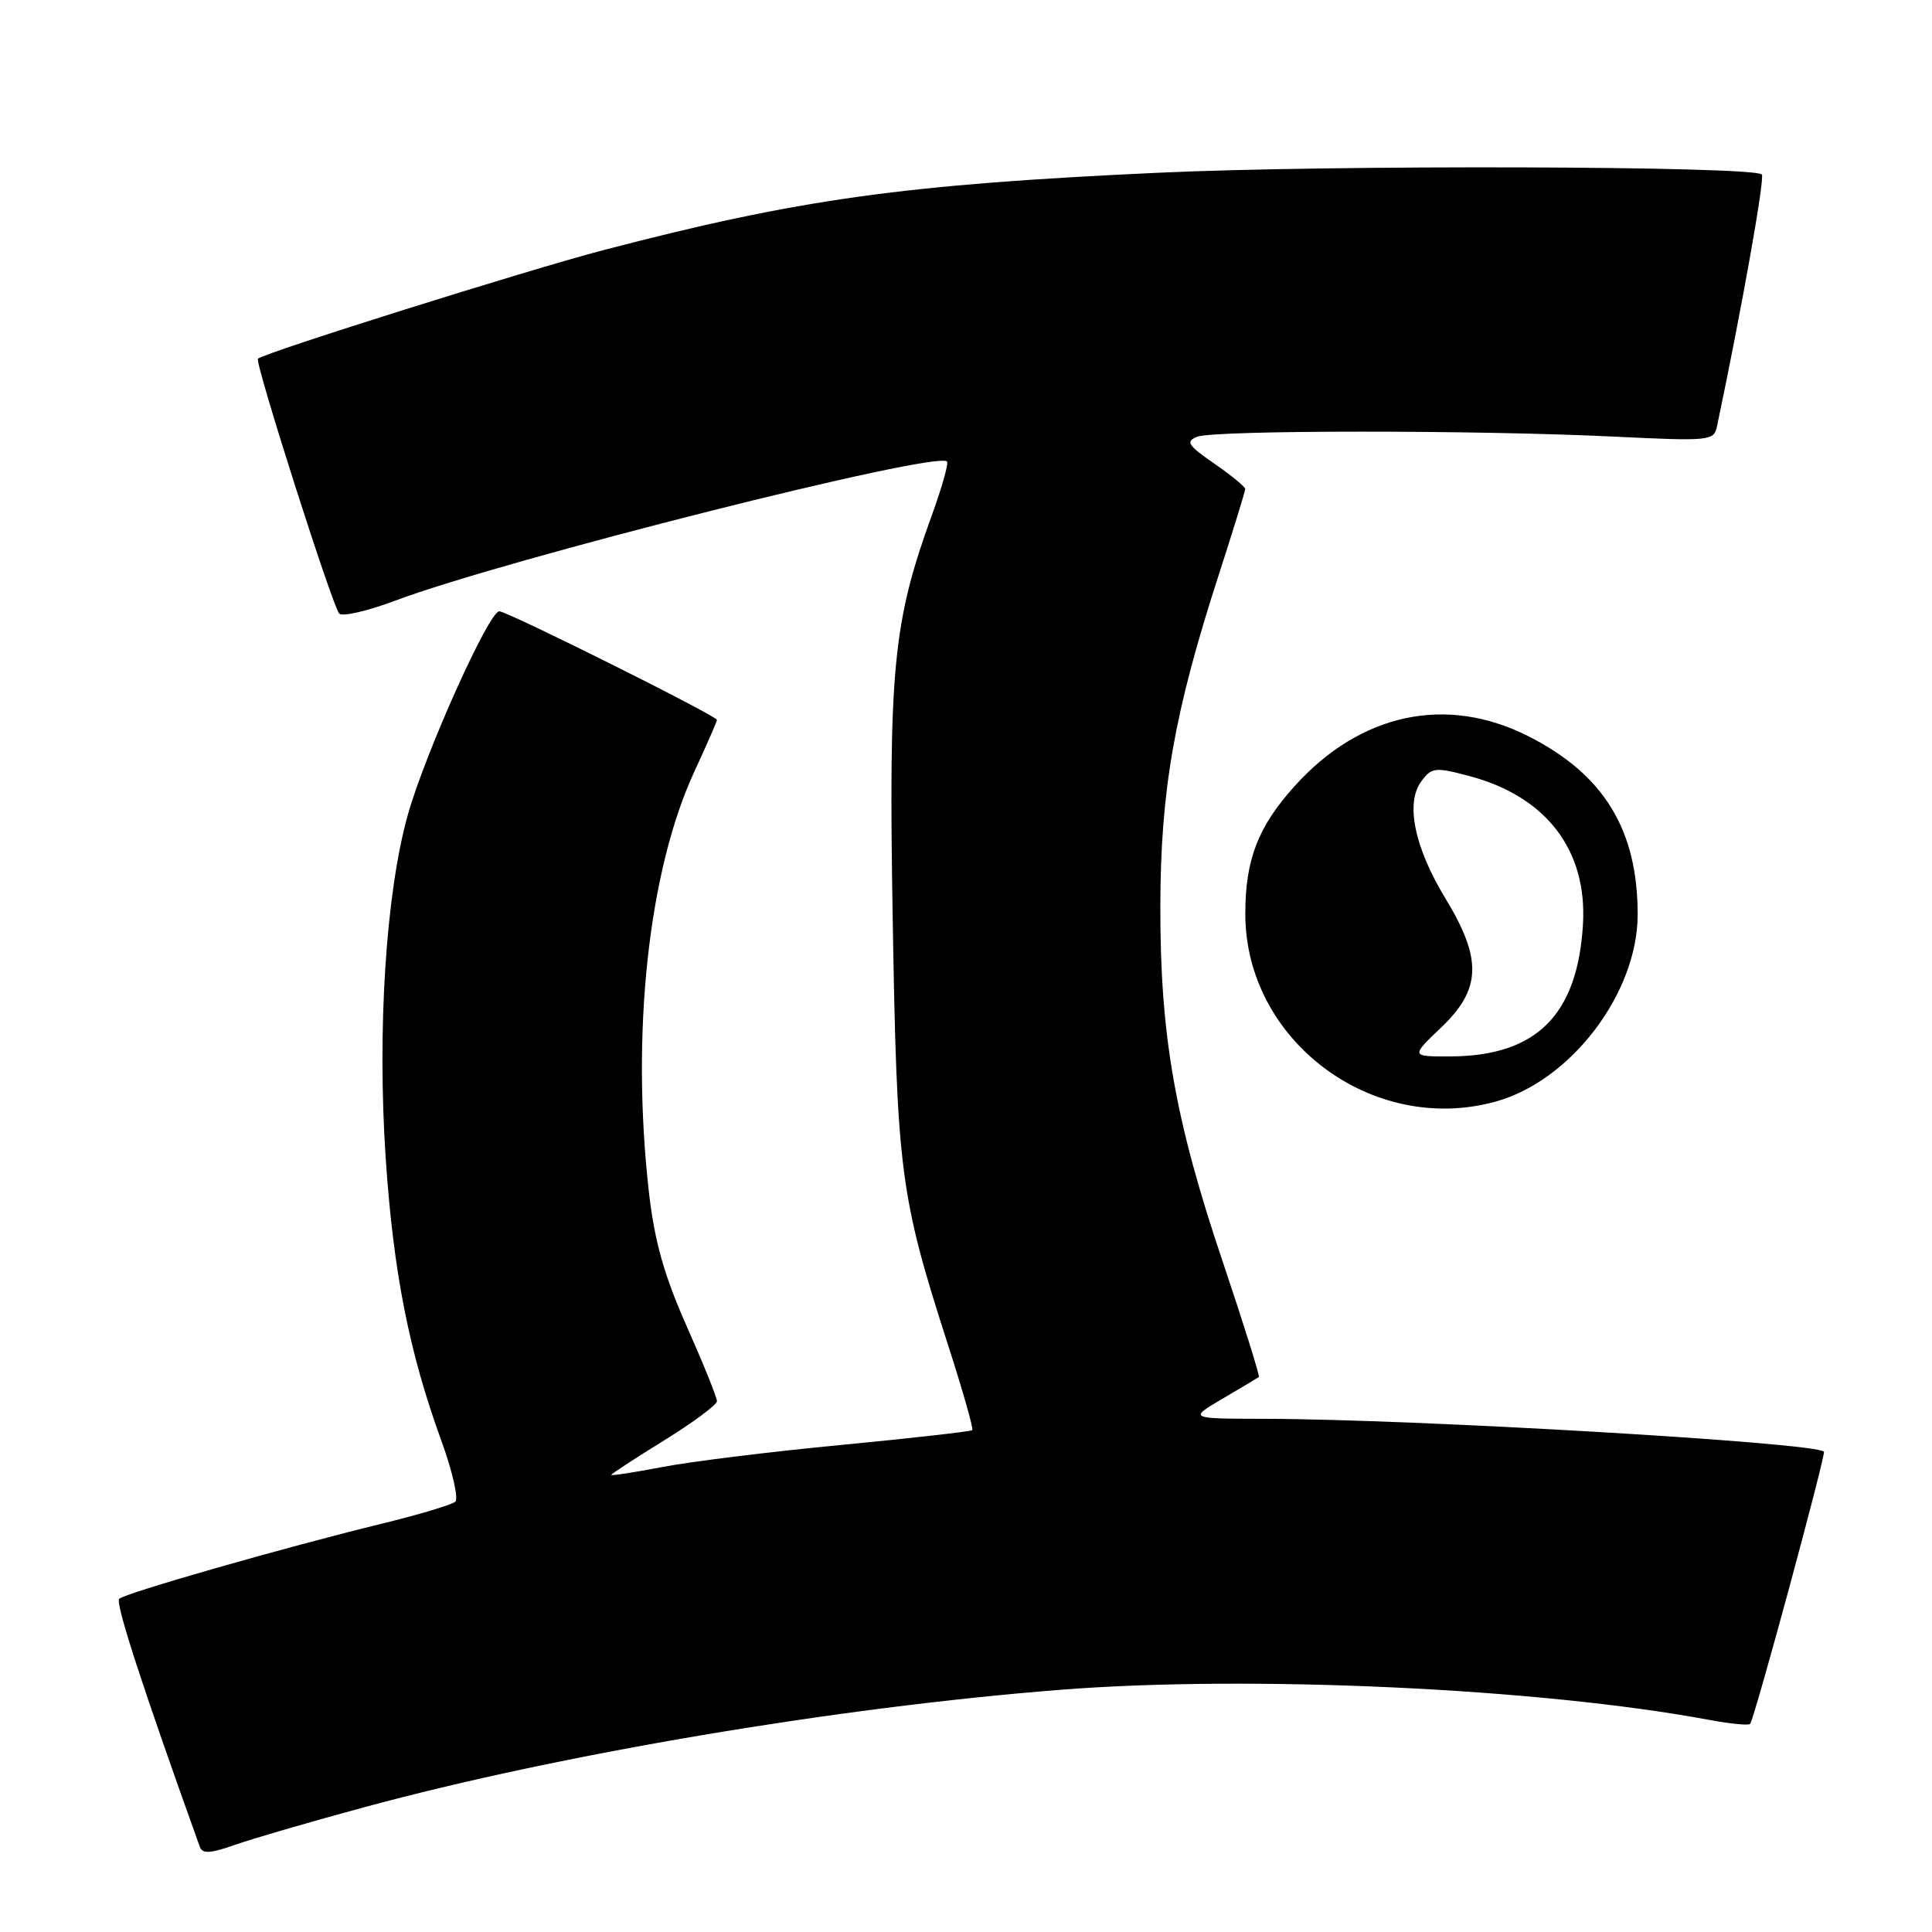 <?xml version="1.0" encoding="UTF-8" standalone="no"?>
<!DOCTYPE svg PUBLIC "-//W3C//DTD SVG 1.1//EN" "http://www.w3.org/Graphics/SVG/1.1/DTD/svg11.dtd" >
<svg xmlns="http://www.w3.org/2000/svg" xmlns:xlink="http://www.w3.org/1999/xlink" version="1.1" viewBox="0 0 256 256">
 <g >
 <path fill="currentColor"
d=" M 48.33 239.45 C 74.29 232.41 110.97 226.23 140.46 223.91 C 165.65 221.92 204.07 223.71 226.50 227.90 C 229.25 228.41 231.68 228.65 231.90 228.43 C 232.43 227.90 241.98 192.65 241.68 192.35 C 240.48 191.14 187.29 188.03 167.50 188.00 C 157.50 187.98 157.50 187.98 162.00 185.33 C 164.47 183.88 166.63 182.59 166.80 182.46 C 166.96 182.34 164.83 175.55 162.08 167.37 C 155.68 148.41 153.72 137.25 153.75 120.00 C 153.79 104.70 155.60 94.40 161.42 76.39 C 163.39 70.30 165.00 65.08 165.00 64.79 C 165.00 64.51 163.16 62.99 160.90 61.43 C 157.37 58.99 157.06 58.49 158.65 57.87 C 160.91 56.98 195.60 56.97 213.80 57.85 C 226.55 58.47 227.11 58.42 227.51 56.50 C 230.80 40.86 233.88 23.55 233.45 23.12 C 232.32 21.99 176.47 21.82 153.46 22.89 C 119.69 24.45 105.82 26.39 80.00 33.13 C 70.08 35.72 35.10 46.71 34.18 47.53 C 33.71 47.94 44.05 80.34 44.95 81.30 C 45.36 81.74 48.70 80.97 52.37 79.59 C 66.81 74.15 124.05 59.71 125.48 61.15 C 125.72 61.38 124.82 64.56 123.50 68.20 C 118.32 82.47 117.73 88.57 118.29 121.86 C 118.85 155.35 119.25 158.45 125.66 178.34 C 127.58 184.30 129.01 189.32 128.83 189.50 C 128.65 189.68 120.85 190.56 111.50 191.46 C 102.15 192.35 91.46 193.67 87.75 194.39 C 84.04 195.10 81.00 195.57 81.00 195.43 C 81.00 195.29 84.15 193.24 88.00 190.86 C 91.85 188.48 95.00 186.14 95.00 185.66 C 95.00 185.17 93.20 180.71 91.00 175.75 C 88.02 169.04 86.74 164.52 86.00 158.11 C 83.58 136.93 85.90 115.38 92.05 102.14 C 93.67 98.64 95.00 95.60 95.00 95.39 C 95.00 94.86 67.23 81.00 66.16 81.00 C 64.78 81.00 56.33 99.81 54.03 108.00 C 51.13 118.35 49.97 136.48 51.11 153.50 C 52.12 168.55 54.21 179.16 58.47 190.87 C 59.95 194.93 60.78 198.58 60.33 198.98 C 59.87 199.39 55.45 200.71 50.50 201.92 C 37.79 205.02 16.63 211.07 15.80 211.85 C 15.24 212.37 18.80 223.33 26.48 244.72 C 26.81 245.66 27.90 245.60 31.14 244.45 C 33.46 243.63 41.20 241.38 48.33 239.45 Z  M 198.20 145.96 C 208.19 143.19 217.00 131.57 217.00 121.17 C 217.00 109.93 212.51 102.61 202.53 97.56 C 191.64 92.05 180.24 94.49 171.51 104.20 C 166.69 109.56 165.01 113.91 165.01 121.07 C 164.99 137.86 181.85 150.50 198.20 145.96 Z  M 190.96 136.15 C 196.28 131.09 196.42 127.09 191.54 119.07 C 187.41 112.27 186.20 106.39 188.34 103.52 C 189.70 101.68 190.17 101.63 194.66 102.82 C 204.88 105.52 210.34 112.64 209.75 122.50 C 209.03 134.50 203.58 139.93 192.21 139.98 C 186.92 140.00 186.92 140.00 190.96 136.15 Z "/>
</g>
</svg>